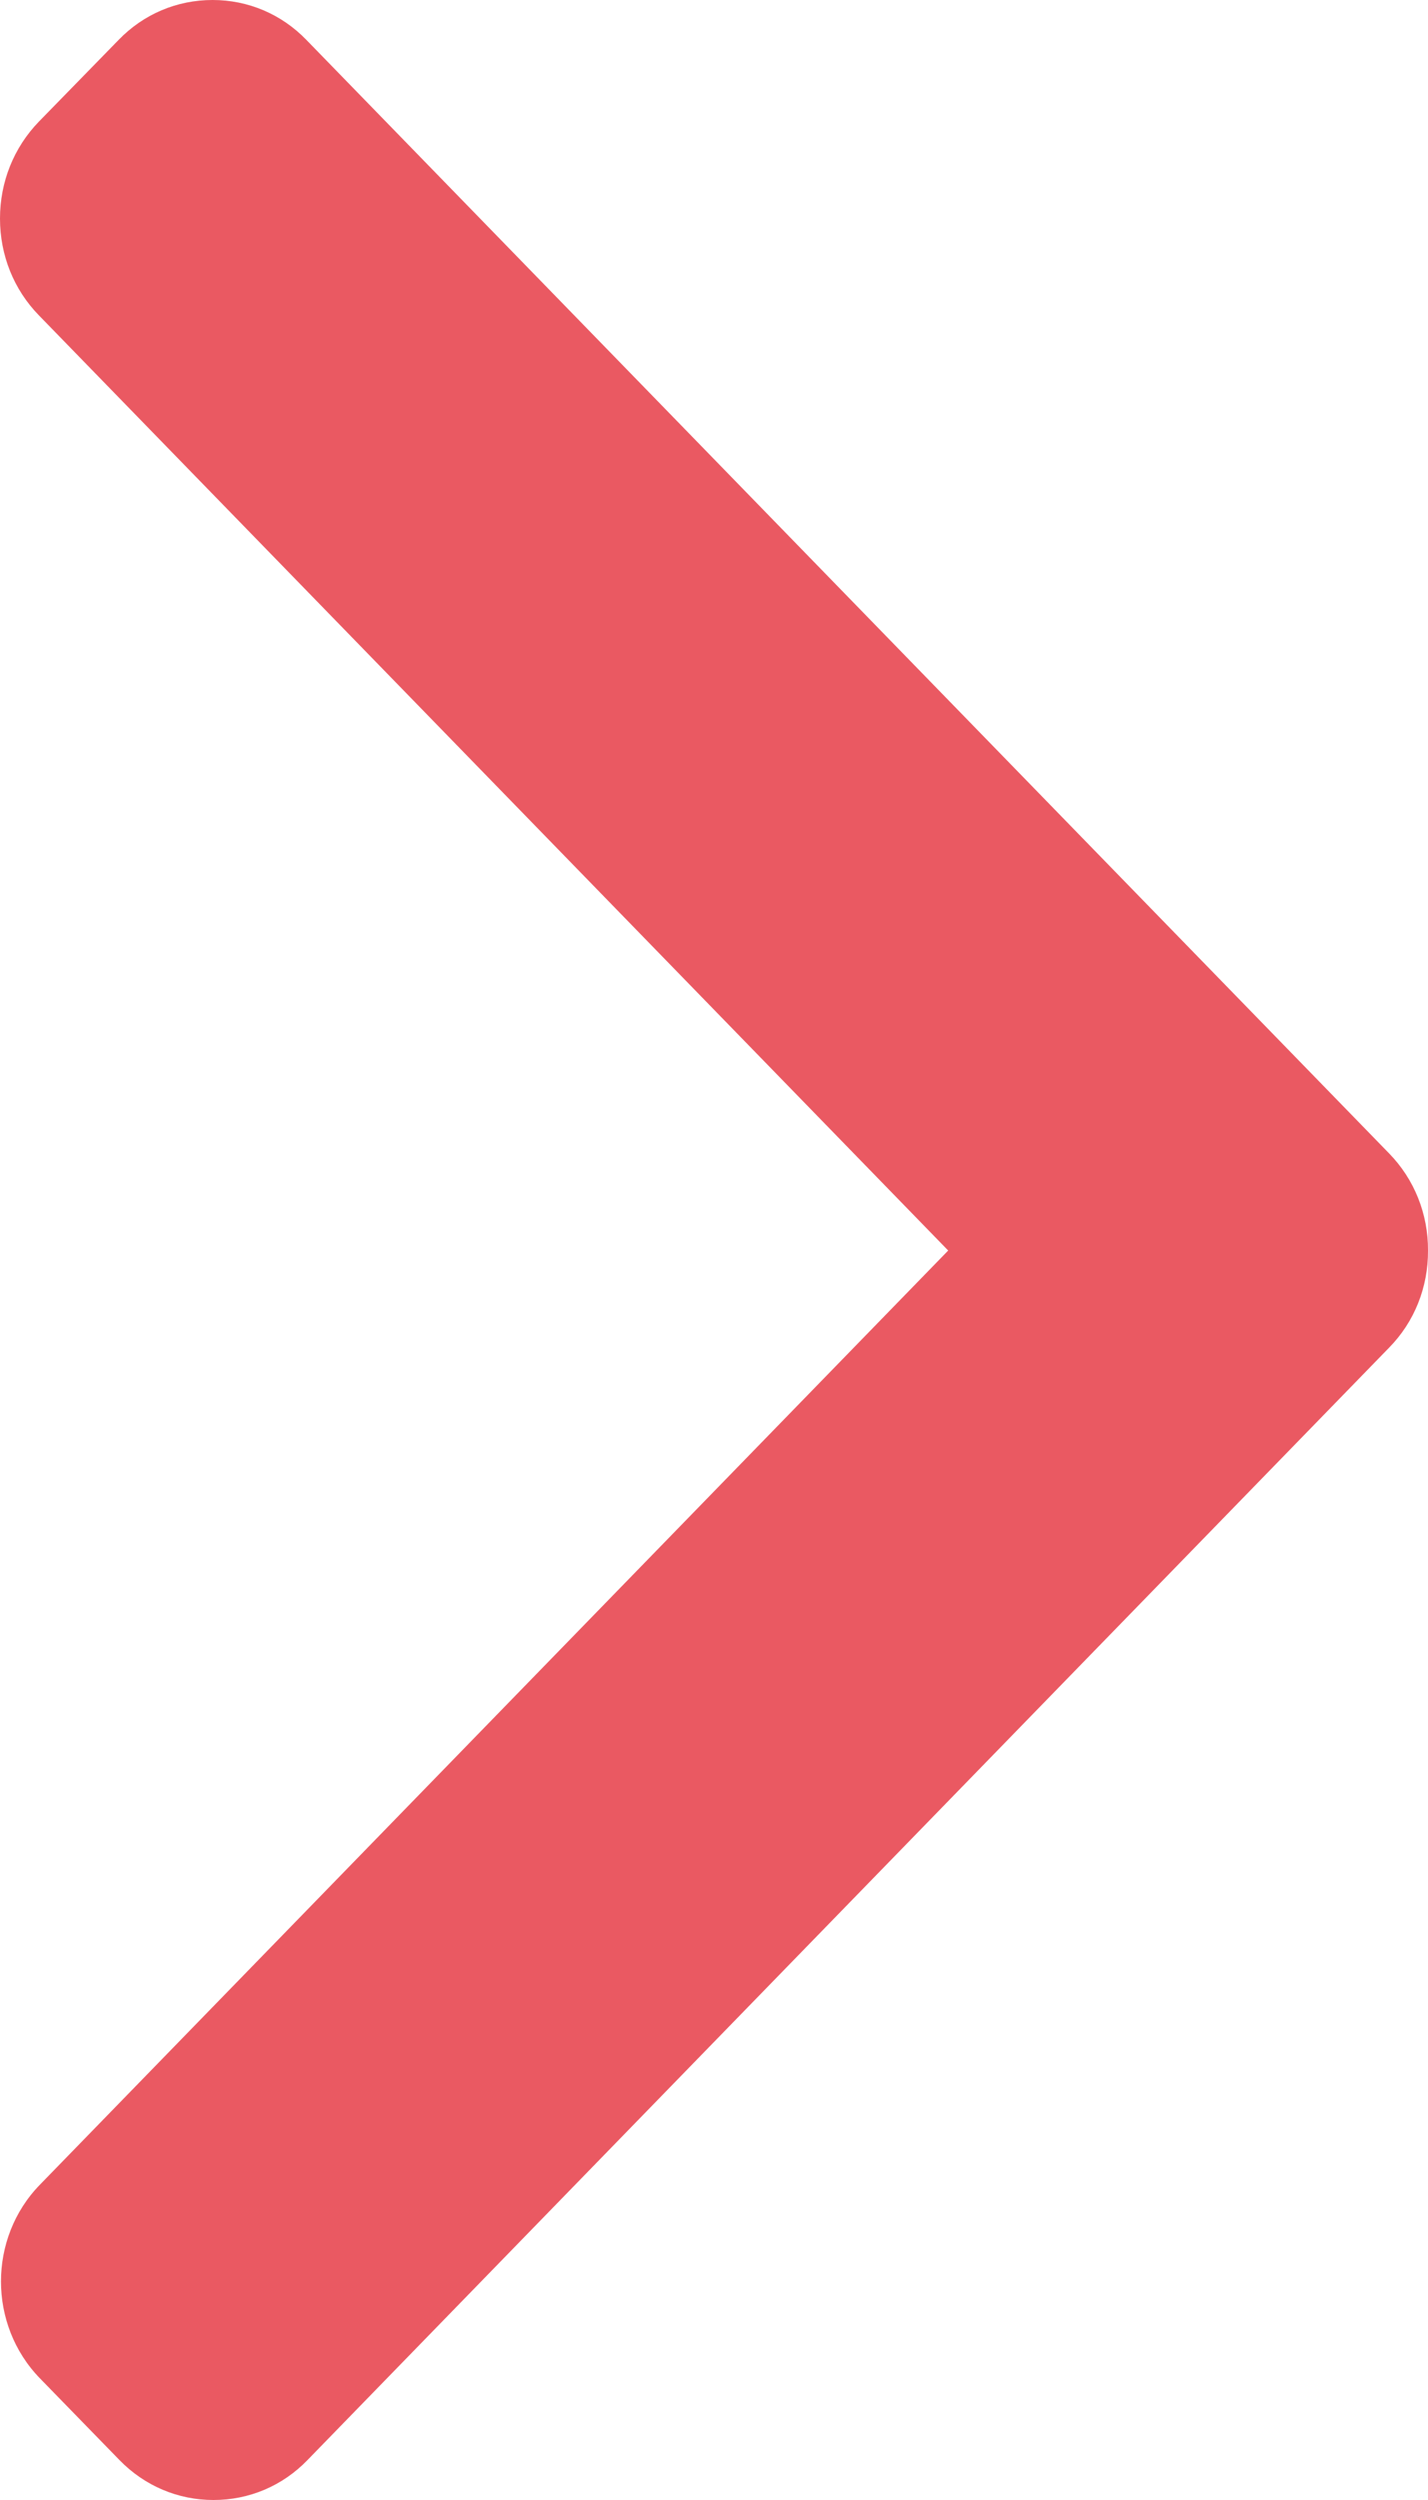 <svg width="8" height="14" viewBox="0 0 8 14" fill="none" xmlns="http://www.w3.org/2000/svg">
<path d="M5.312 7.003L0.217 1.765C0.077 1.621 0 1.429 0 1.224C0 1.019 0.077 0.827 0.217 0.682L0.664 0.224C0.804 0.079 0.991 0 1.191 0C1.39 0 1.577 0.079 1.717 0.224L7.783 6.46C7.923 6.604 8.001 6.797 8 7.003C8.001 7.209 7.924 7.402 7.783 7.546L1.723 13.776C1.583 13.921 1.396 14 1.196 14C0.997 14 0.81 13.921 0.669 13.776L0.223 13.318C-0.067 13.019 -0.067 12.533 0.223 12.235L5.312 7.003Z" fill="#EA5962"/>
</svg>

